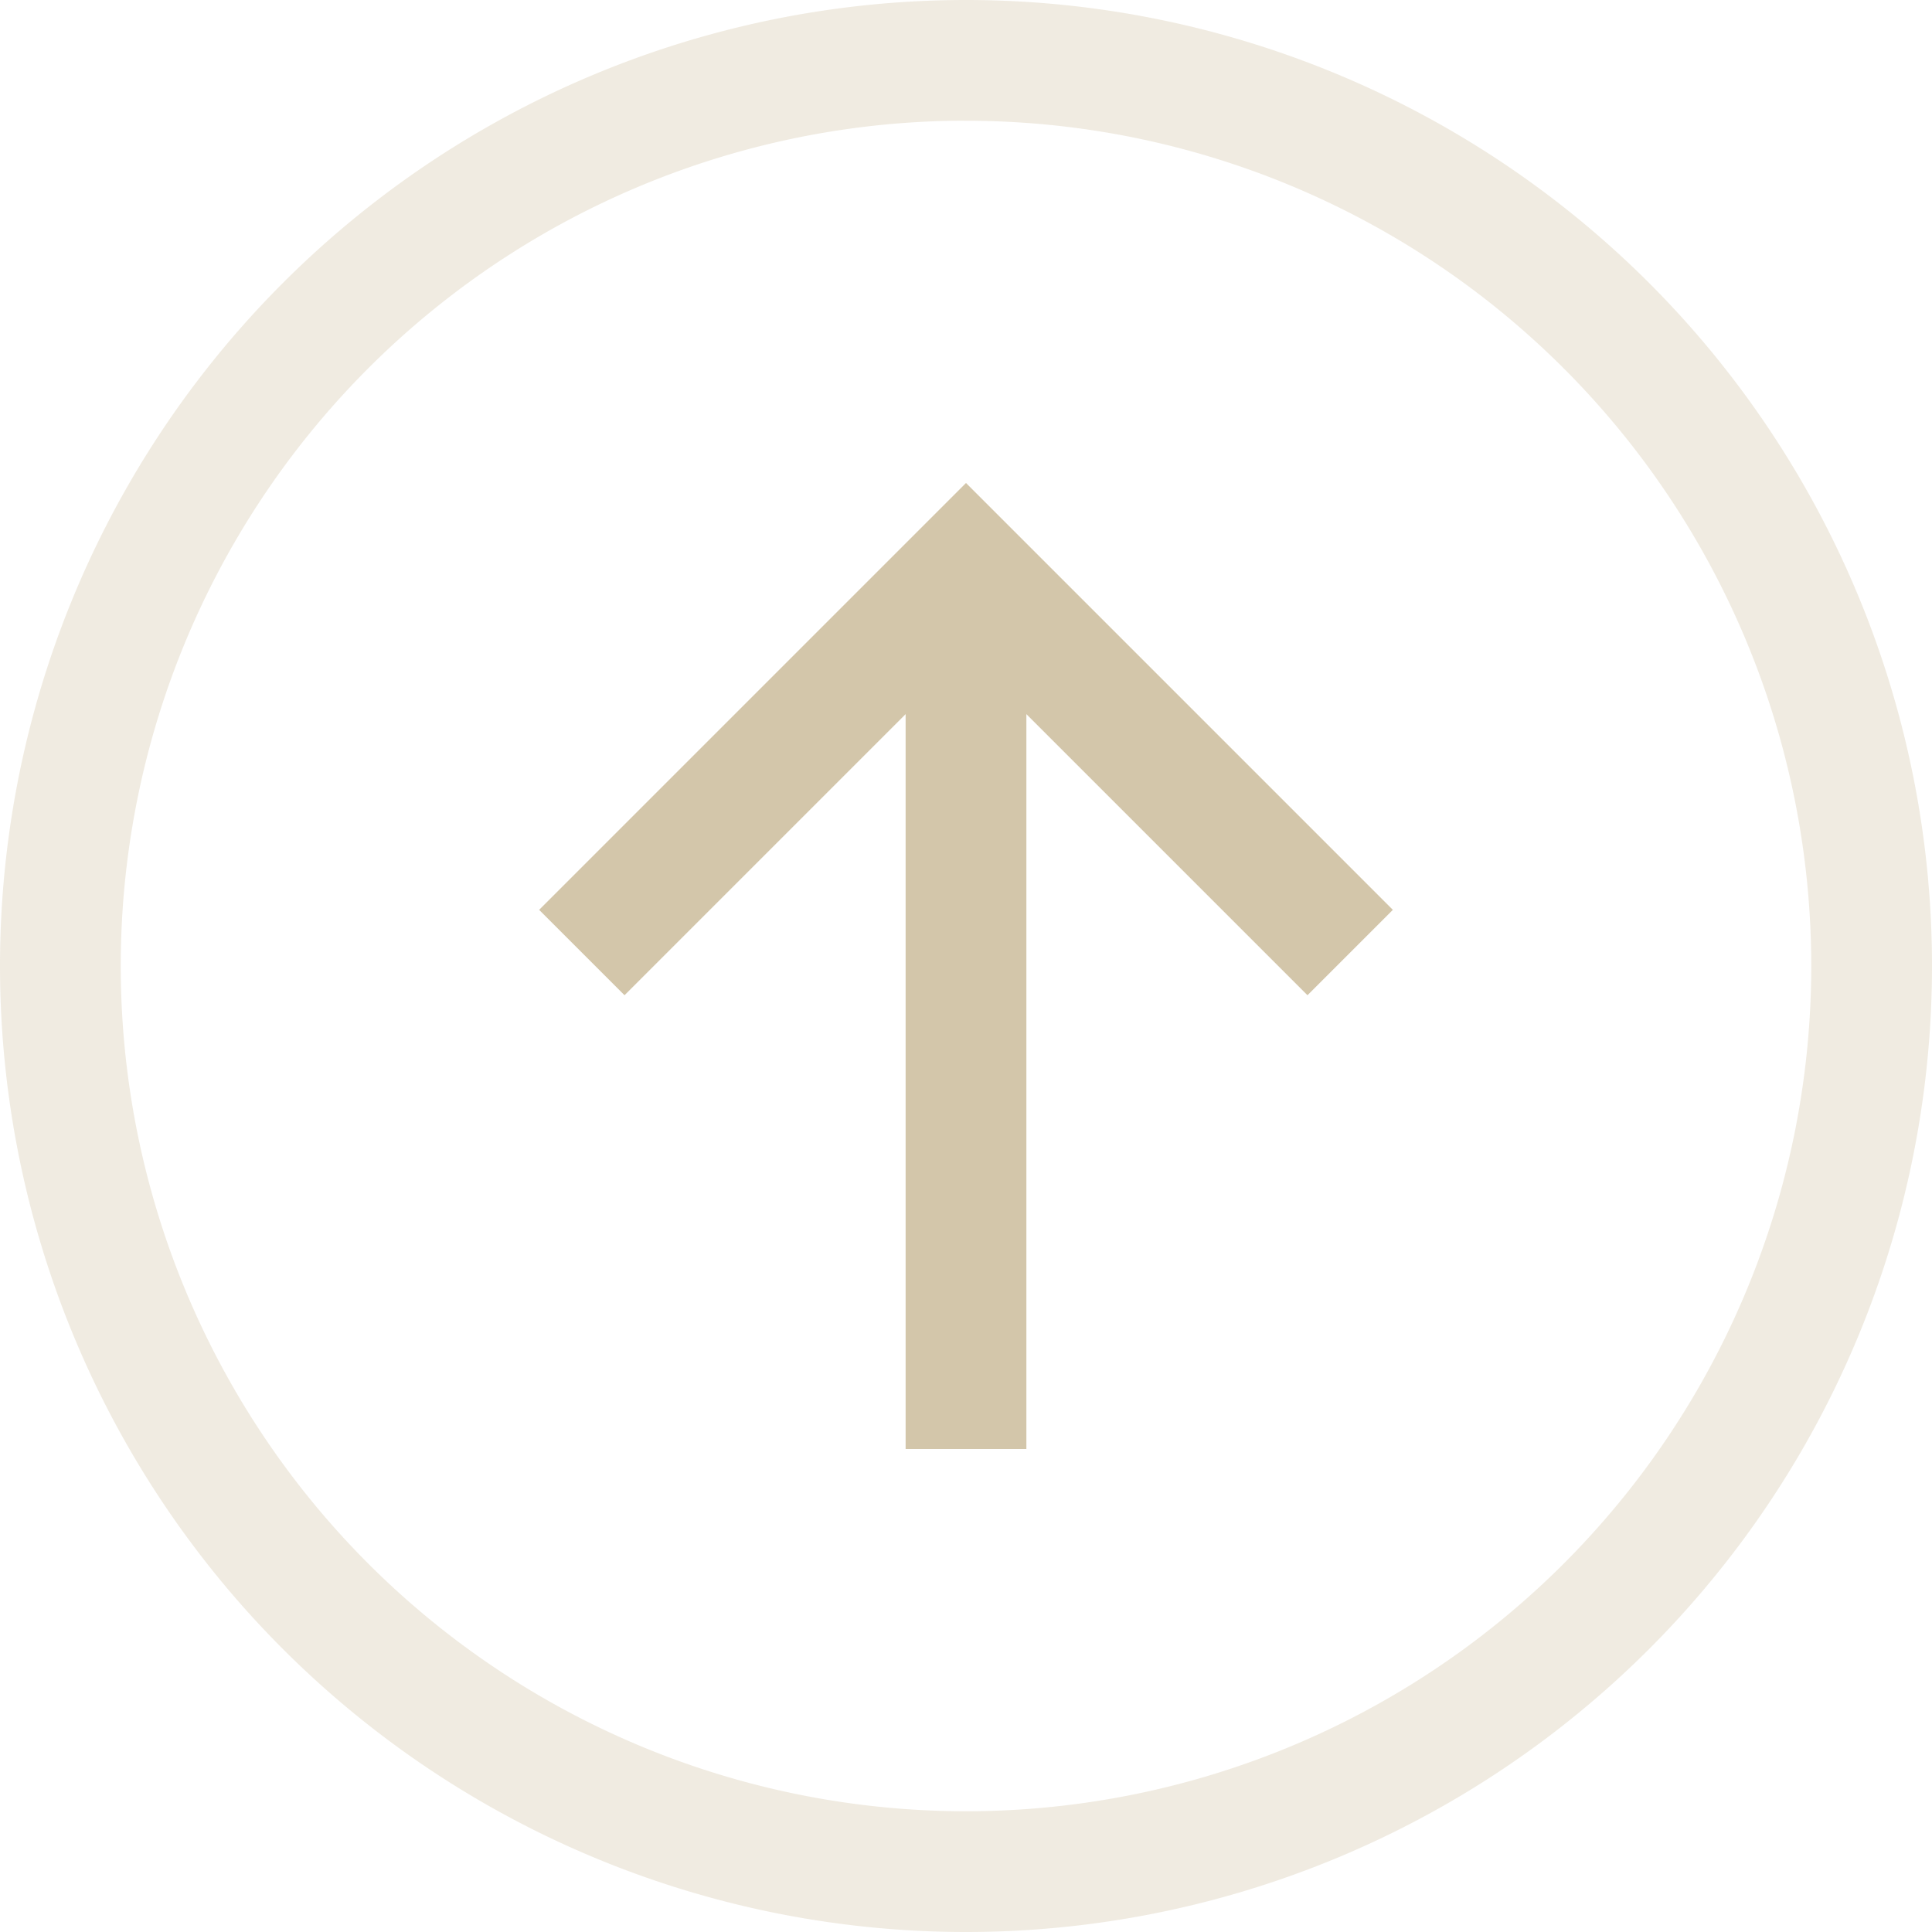 <svg width="16" height="16" enable-background="new" version="1.1" xmlns="http://www.w3.org/2000/svg">
 <g fill="#D3C6AA">
  <path d="m8 0a8 8 0 0 0-8 8 8 8 0 0 0 8 8 8 8 0 0 0 8-8 8 8 0 0 0-8-8zm-0.094 1a7 7 0 0 1 0.094 0 7 7 0 0 1 7 7 7 7 0 0 1-7 7 7 7 0 0 1-7-7 7 7 0 0 1 6.906-7z" opacity=".35"/>
  <path d="m7.5 12v-6.086l-2.328 2.328-0.707-0.707 3.535-3.535 3.535 3.535-0.707 0.707-2.328-2.328v6.086h-1z" stroke-linecap="square" stroke-width="2" style="paint-order:stroke fill markers"/>
 </g>
</svg>
